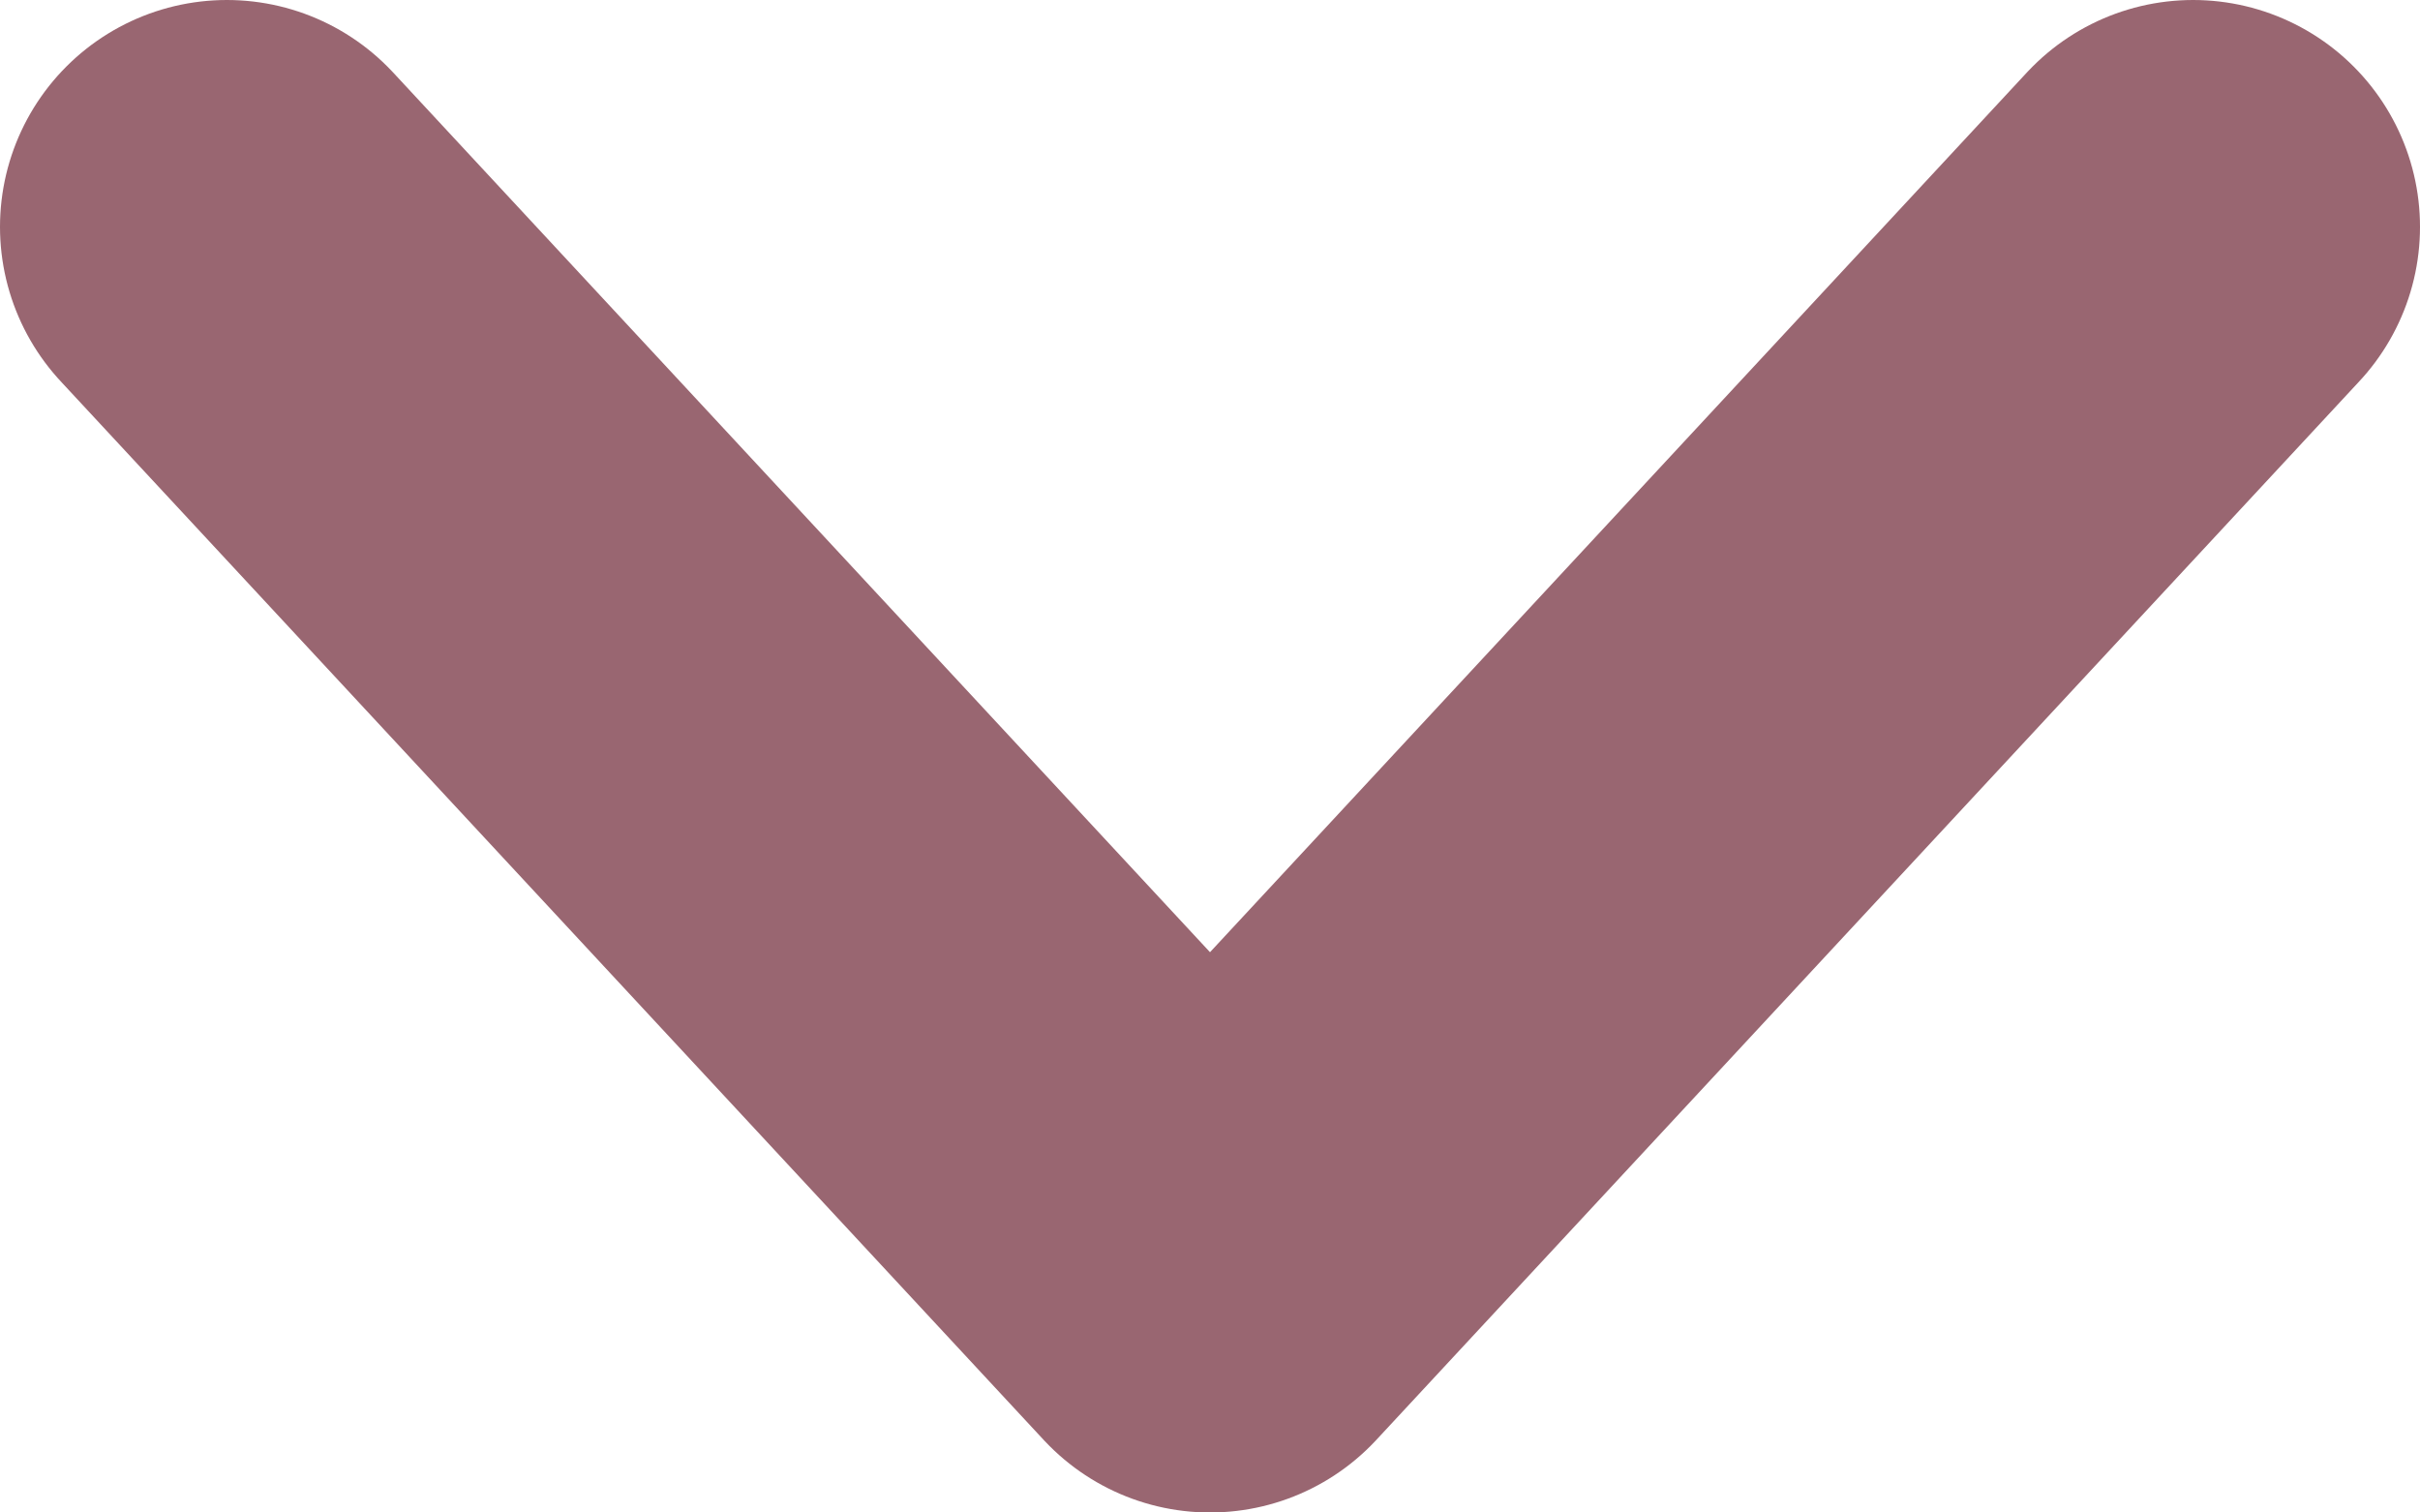 <svg width="8" height="5" viewBox="0 0 8 5" fill="none" xmlns="http://www.w3.org/2000/svg">
<path d="M0.75 0.75L4 4.25L7.25 0.75" stroke="#996671" stroke-width="1.5" stroke-linecap="round" stroke-linejoin="round"/>
</svg>
